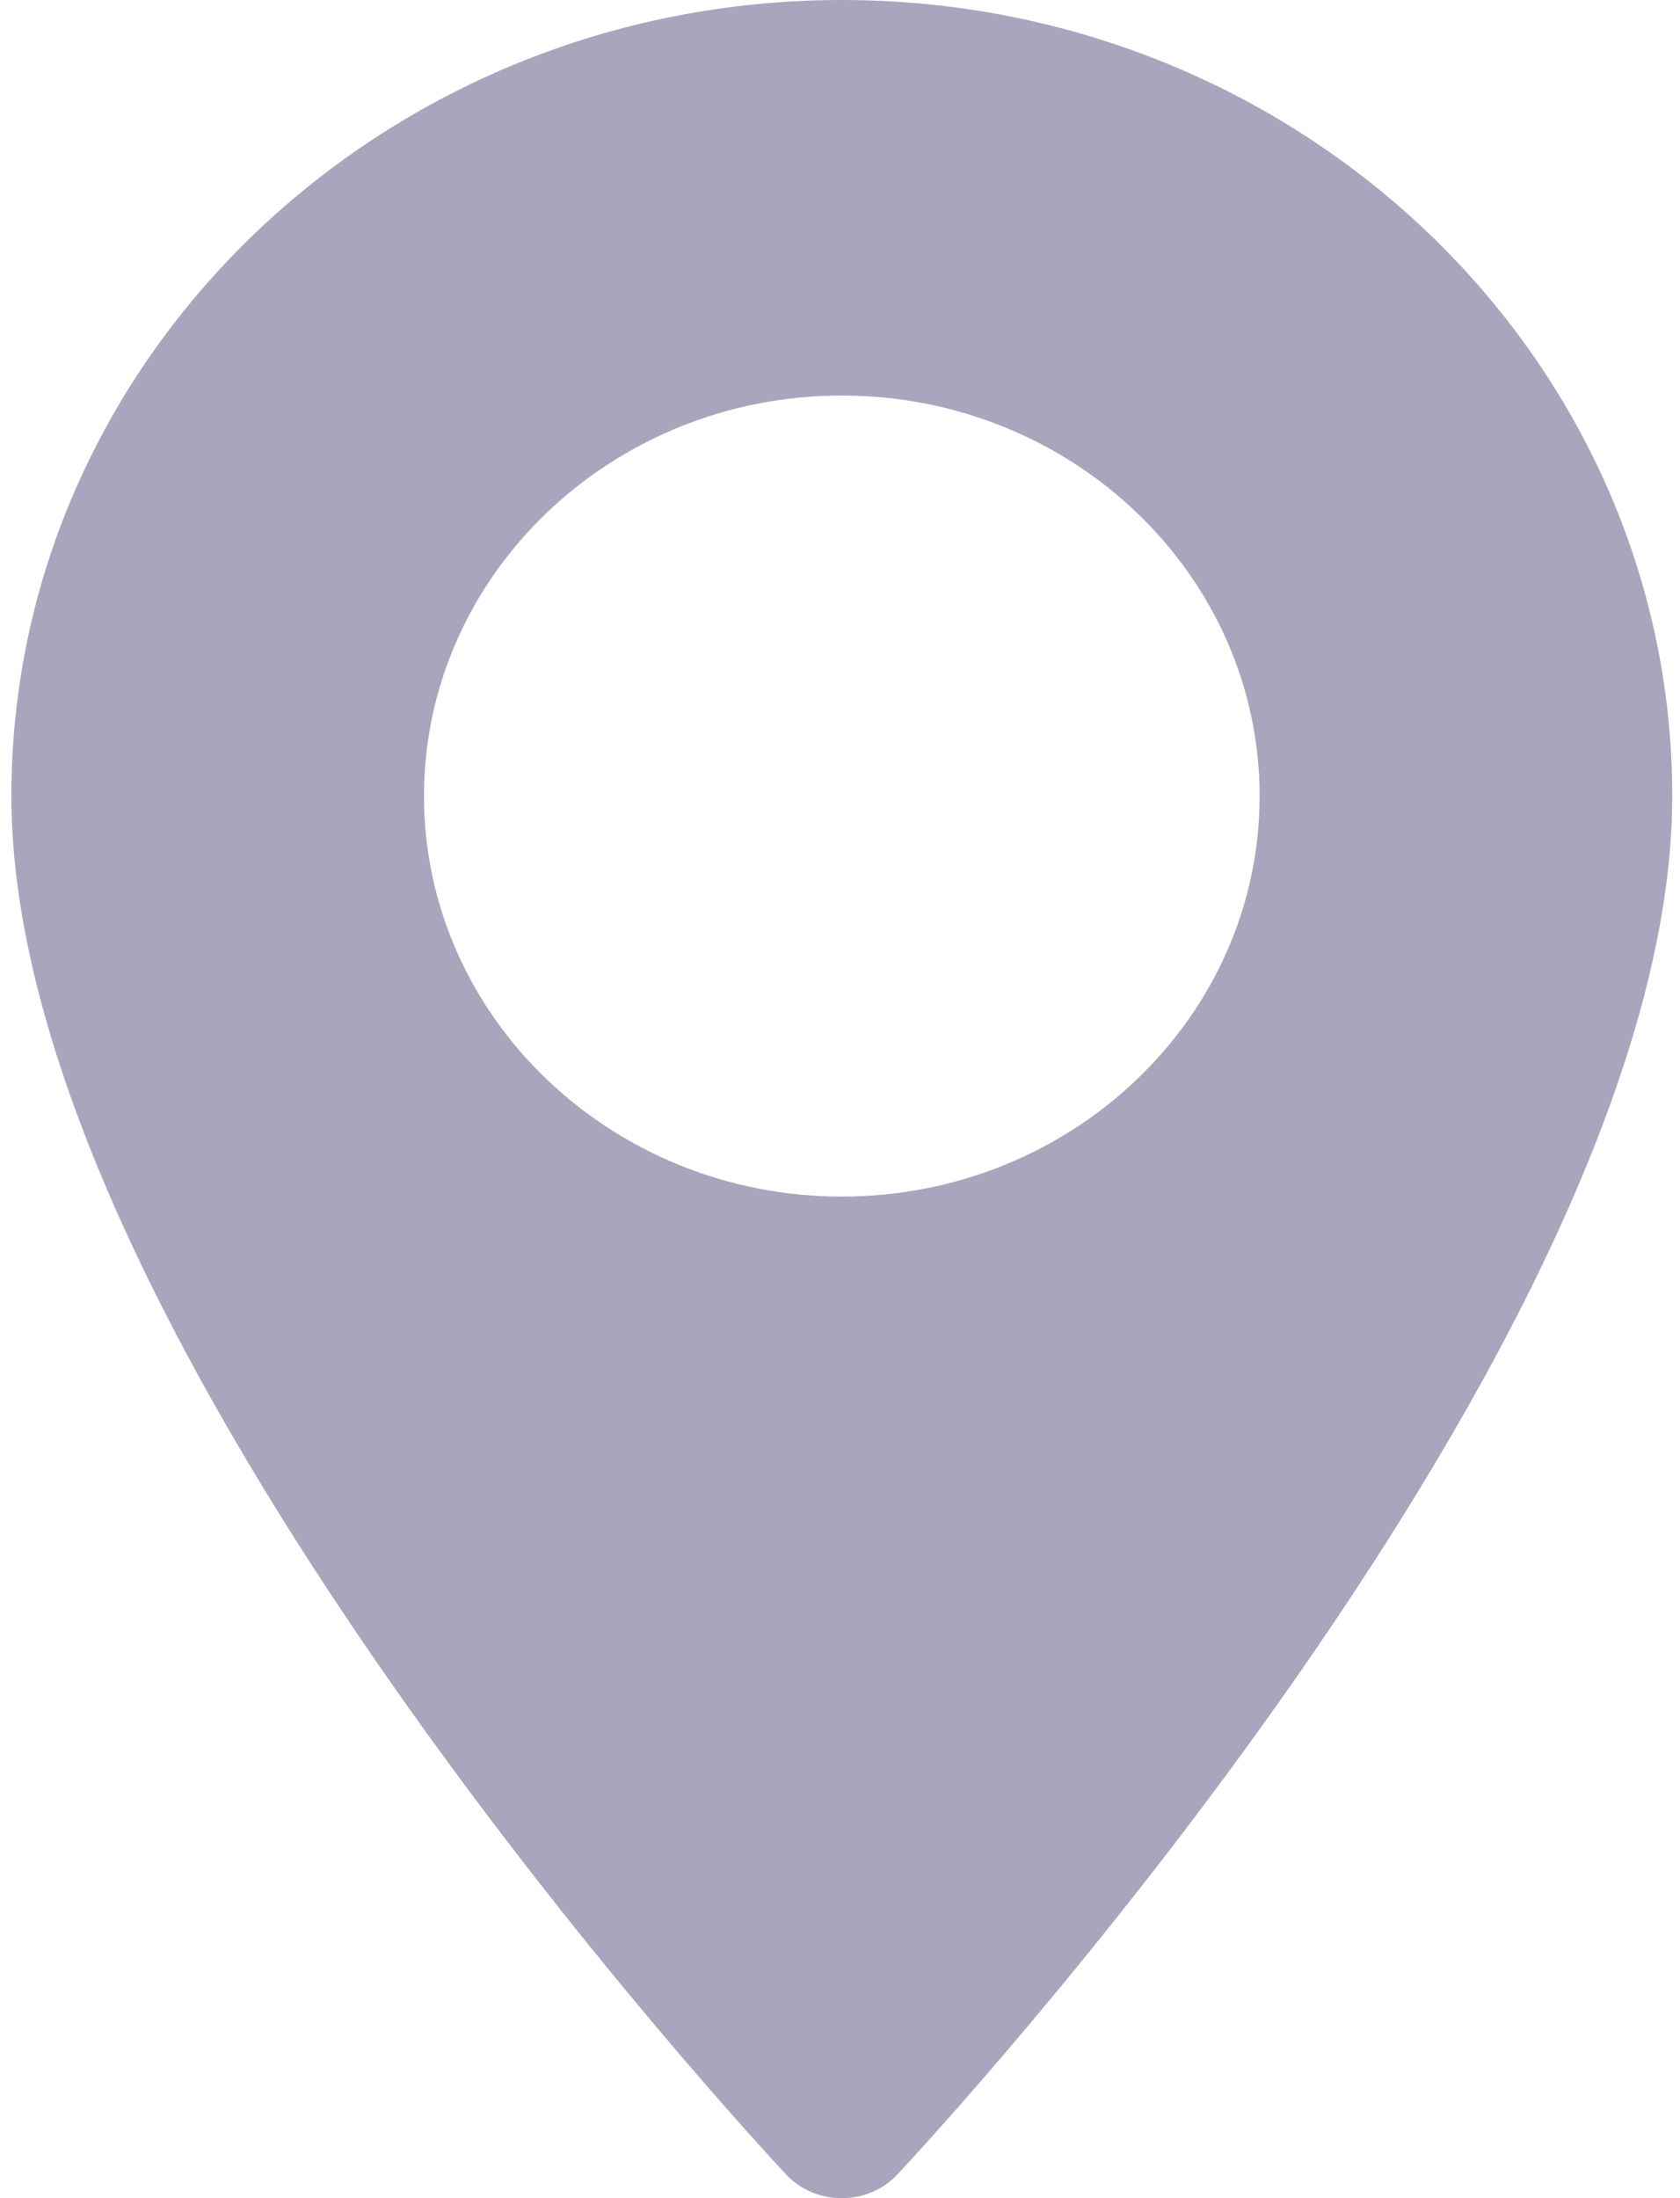 <svg xmlns="http://www.w3.org/2000/svg" width="13" height="17" viewBox="0 0 13 17">
    <path fill="#6E6B92" fill-rule="nonzero" d="M6.514 0C2.97 0 .088 2.762.088 6.157c0 4.213 5.75 10.398 5.995 10.66.23.245.632.244.861 0 .245-.262 5.996-6.447 5.996-10.66C12.94 2.762 10.057 0 6.514 0zm0 9.254c-1.783 0-3.233-1.39-3.233-3.097 0-1.708 1.45-3.098 3.233-3.098 1.783 0 3.233 1.39 3.233 3.098s-1.45 3.097-3.233 3.097z" opacity=".6"/>
</svg>
